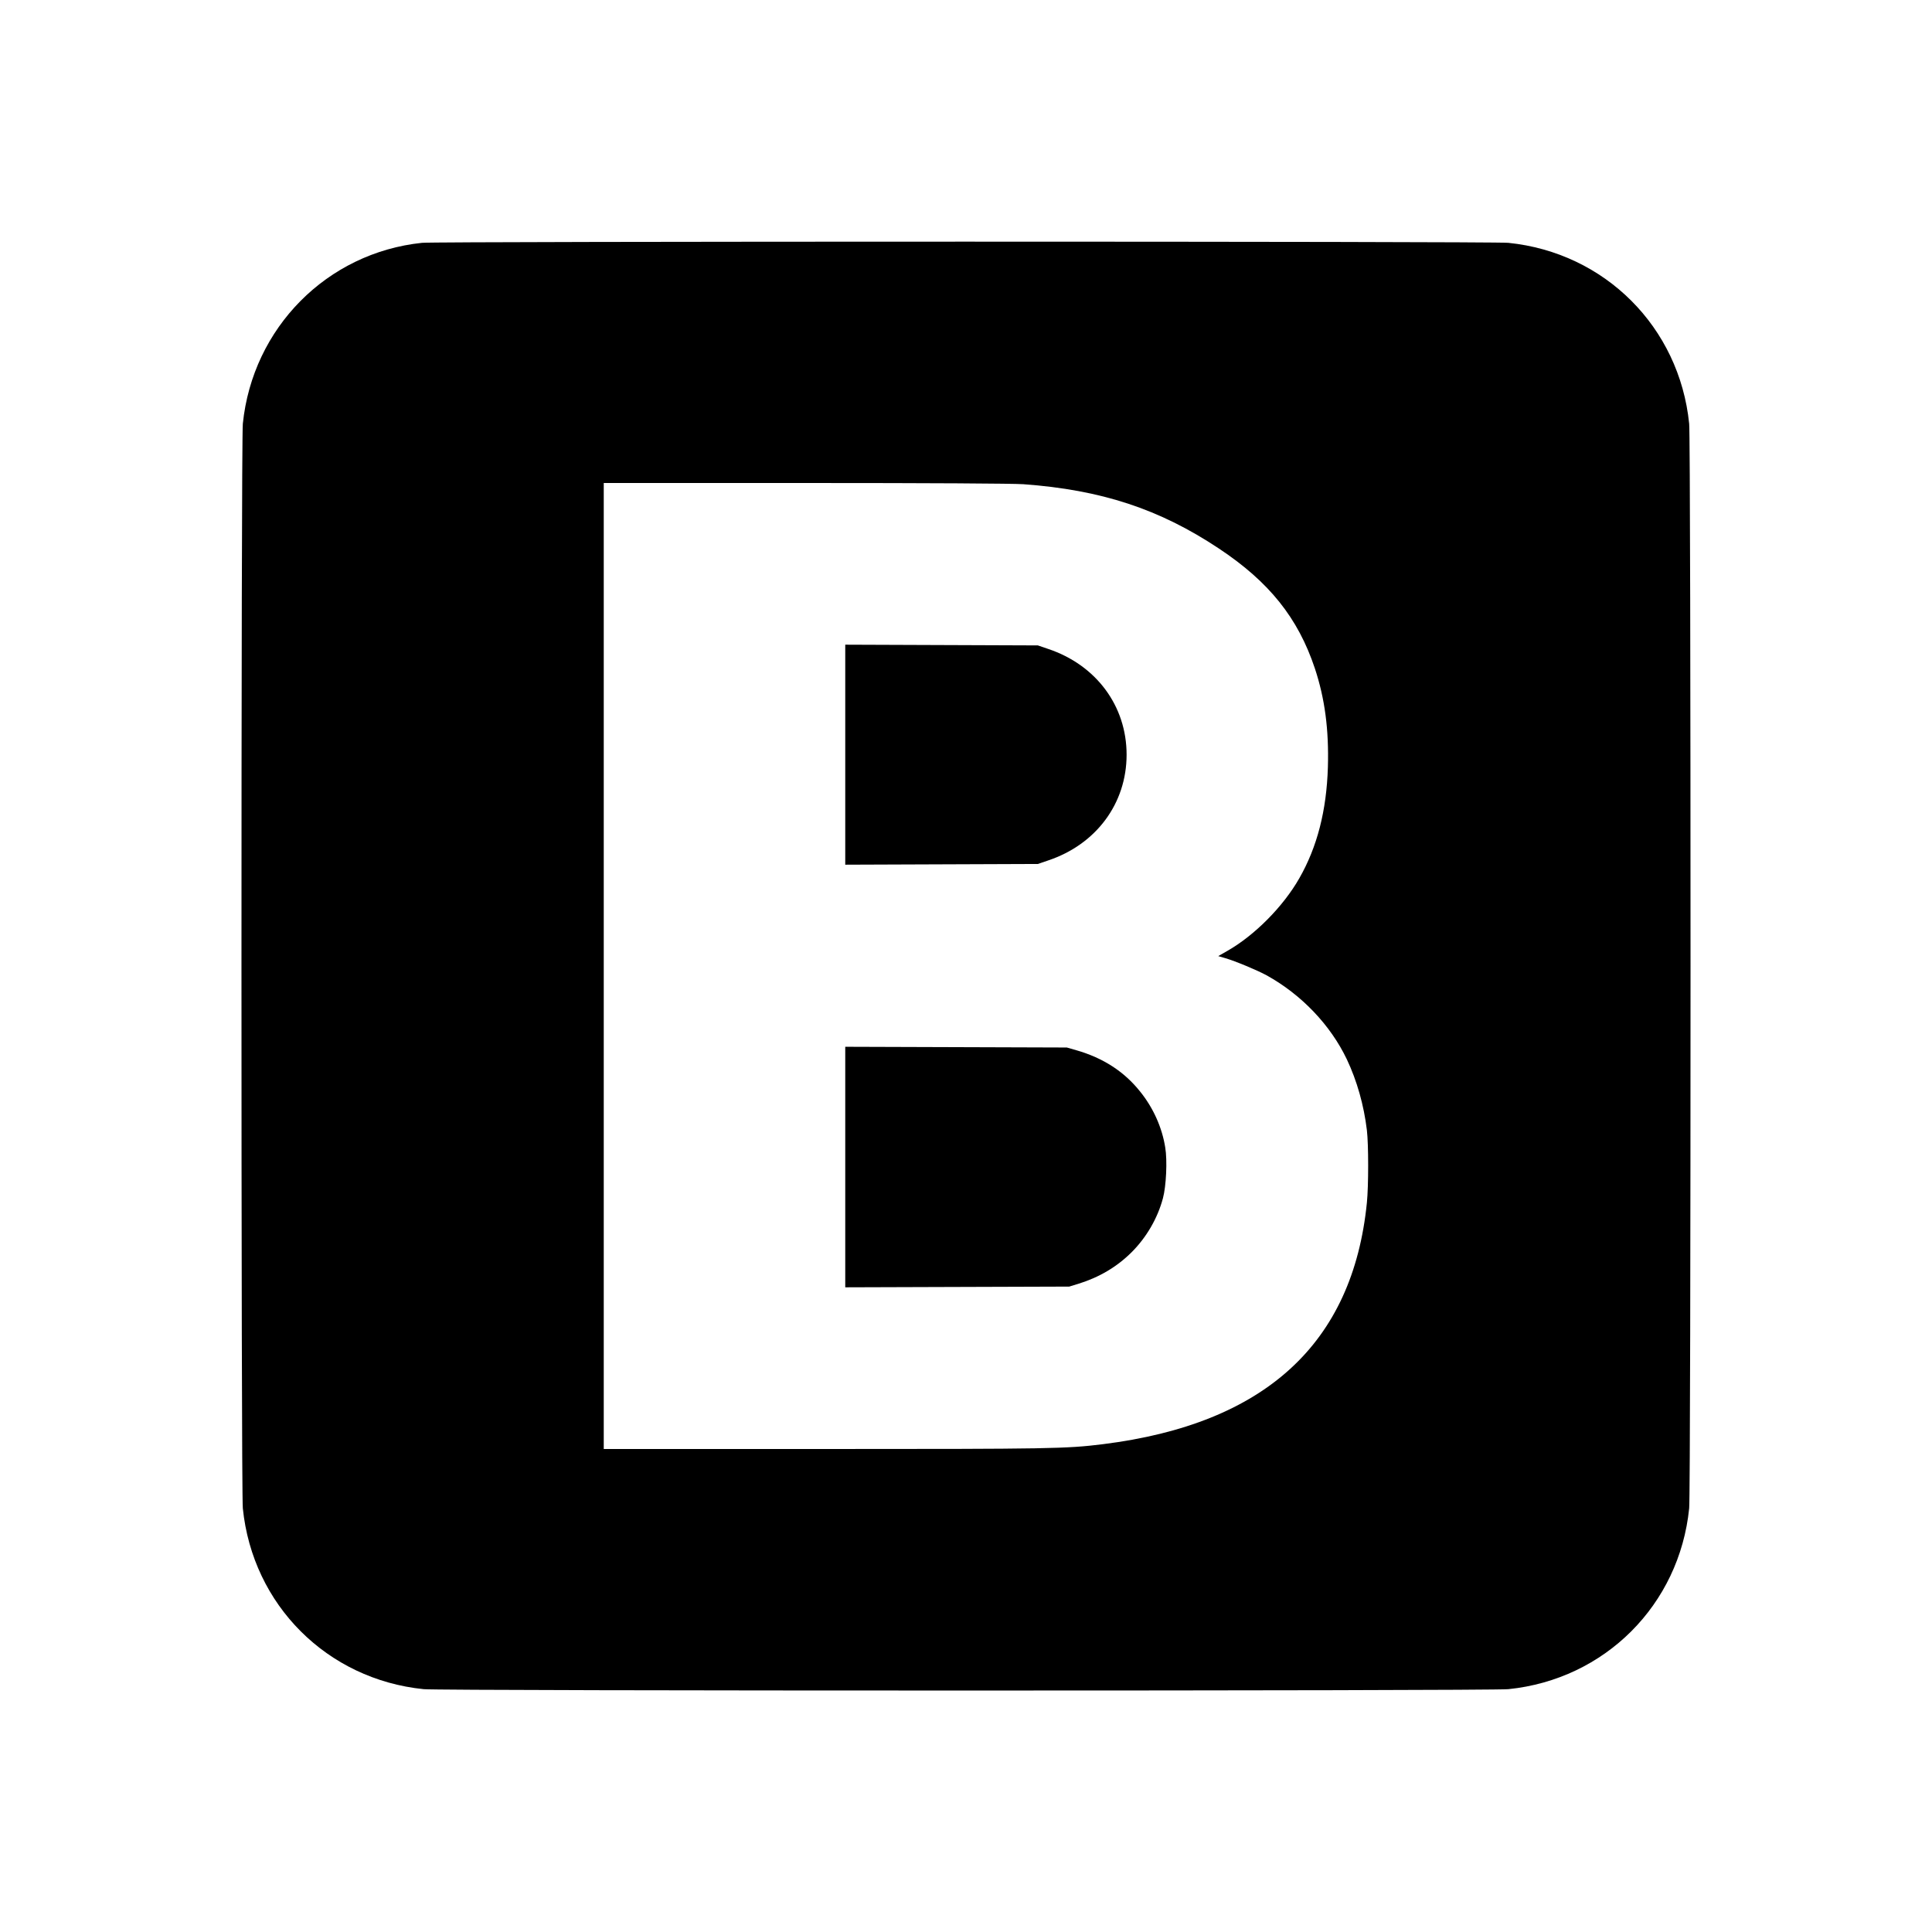 <?xml version="1.0" standalone="no"?>
<!DOCTYPE svg PUBLIC "-//W3C//DTD SVG 20010904//EN"
 "http://www.w3.org/TR/2001/REC-SVG-20010904/DTD/svg10.dtd">
<svg version="1.0" xmlns="http://www.w3.org/2000/svg"
 width="1600pt" height="1600pt" viewBox="0 0 1600 1600"
 preserveAspectRatio="xMidYMid meet">

<g transform="translate(0,1600) scale(0.1,-0.1)"
fill="#000000" stroke="none">
<path d="M3495 13989 c-787 -82 -1403 -704 -1484 -1498 -15 -145 -15 -8837 0
-8982 81 -800 698 -1417 1498 -1498 145 -15 8837 -15 8982 0 800 81 1417 698
1498 1498 15 145 15 8837 0 8982 -81 800 -698 1417 -1498 1498 -126 13 -8873
13 -8996 0z m4980 -1999 c646 -47 1127 -205 1620 -533 416 -276 655 -575 794
-992 83 -250 117 -508 108 -819 -11 -358 -88 -660 -237 -920 -134 -235 -370
-472 -594 -600 l-77 -44 58 -17 c83 -24 265 -100 342 -142 288 -159 529 -411
665 -696 84 -178 141 -379 166 -587 14 -118 14 -461 0 -600 -117 -1167 -843
-1832 -2185 -2000 -305 -38 -435 -40 -2307 -40 l-1828 0 0 4000 0 4000 1668 0
c1031 0 1720 -4 1807 -10z"/>
<path d="M7000 9750 l0 -911 798 3 797 3 85 29 c398 133 650 472 650 876 0
404 -252 743 -650 876 l-85 29 -797 3 -798 3 0 -911z"/>
<path d="M7000 6335 l0 -996 928 3 927 3 75 23 c174 54 319 140 441 261 125
125 216 283 260 448 27 100 37 313 19 420 -26 165 -99 328 -207 462 -132 166
-306 279 -528 343 l-80 23 -917 3 -918 3 0 -996z"/>
</g>
</svg>
